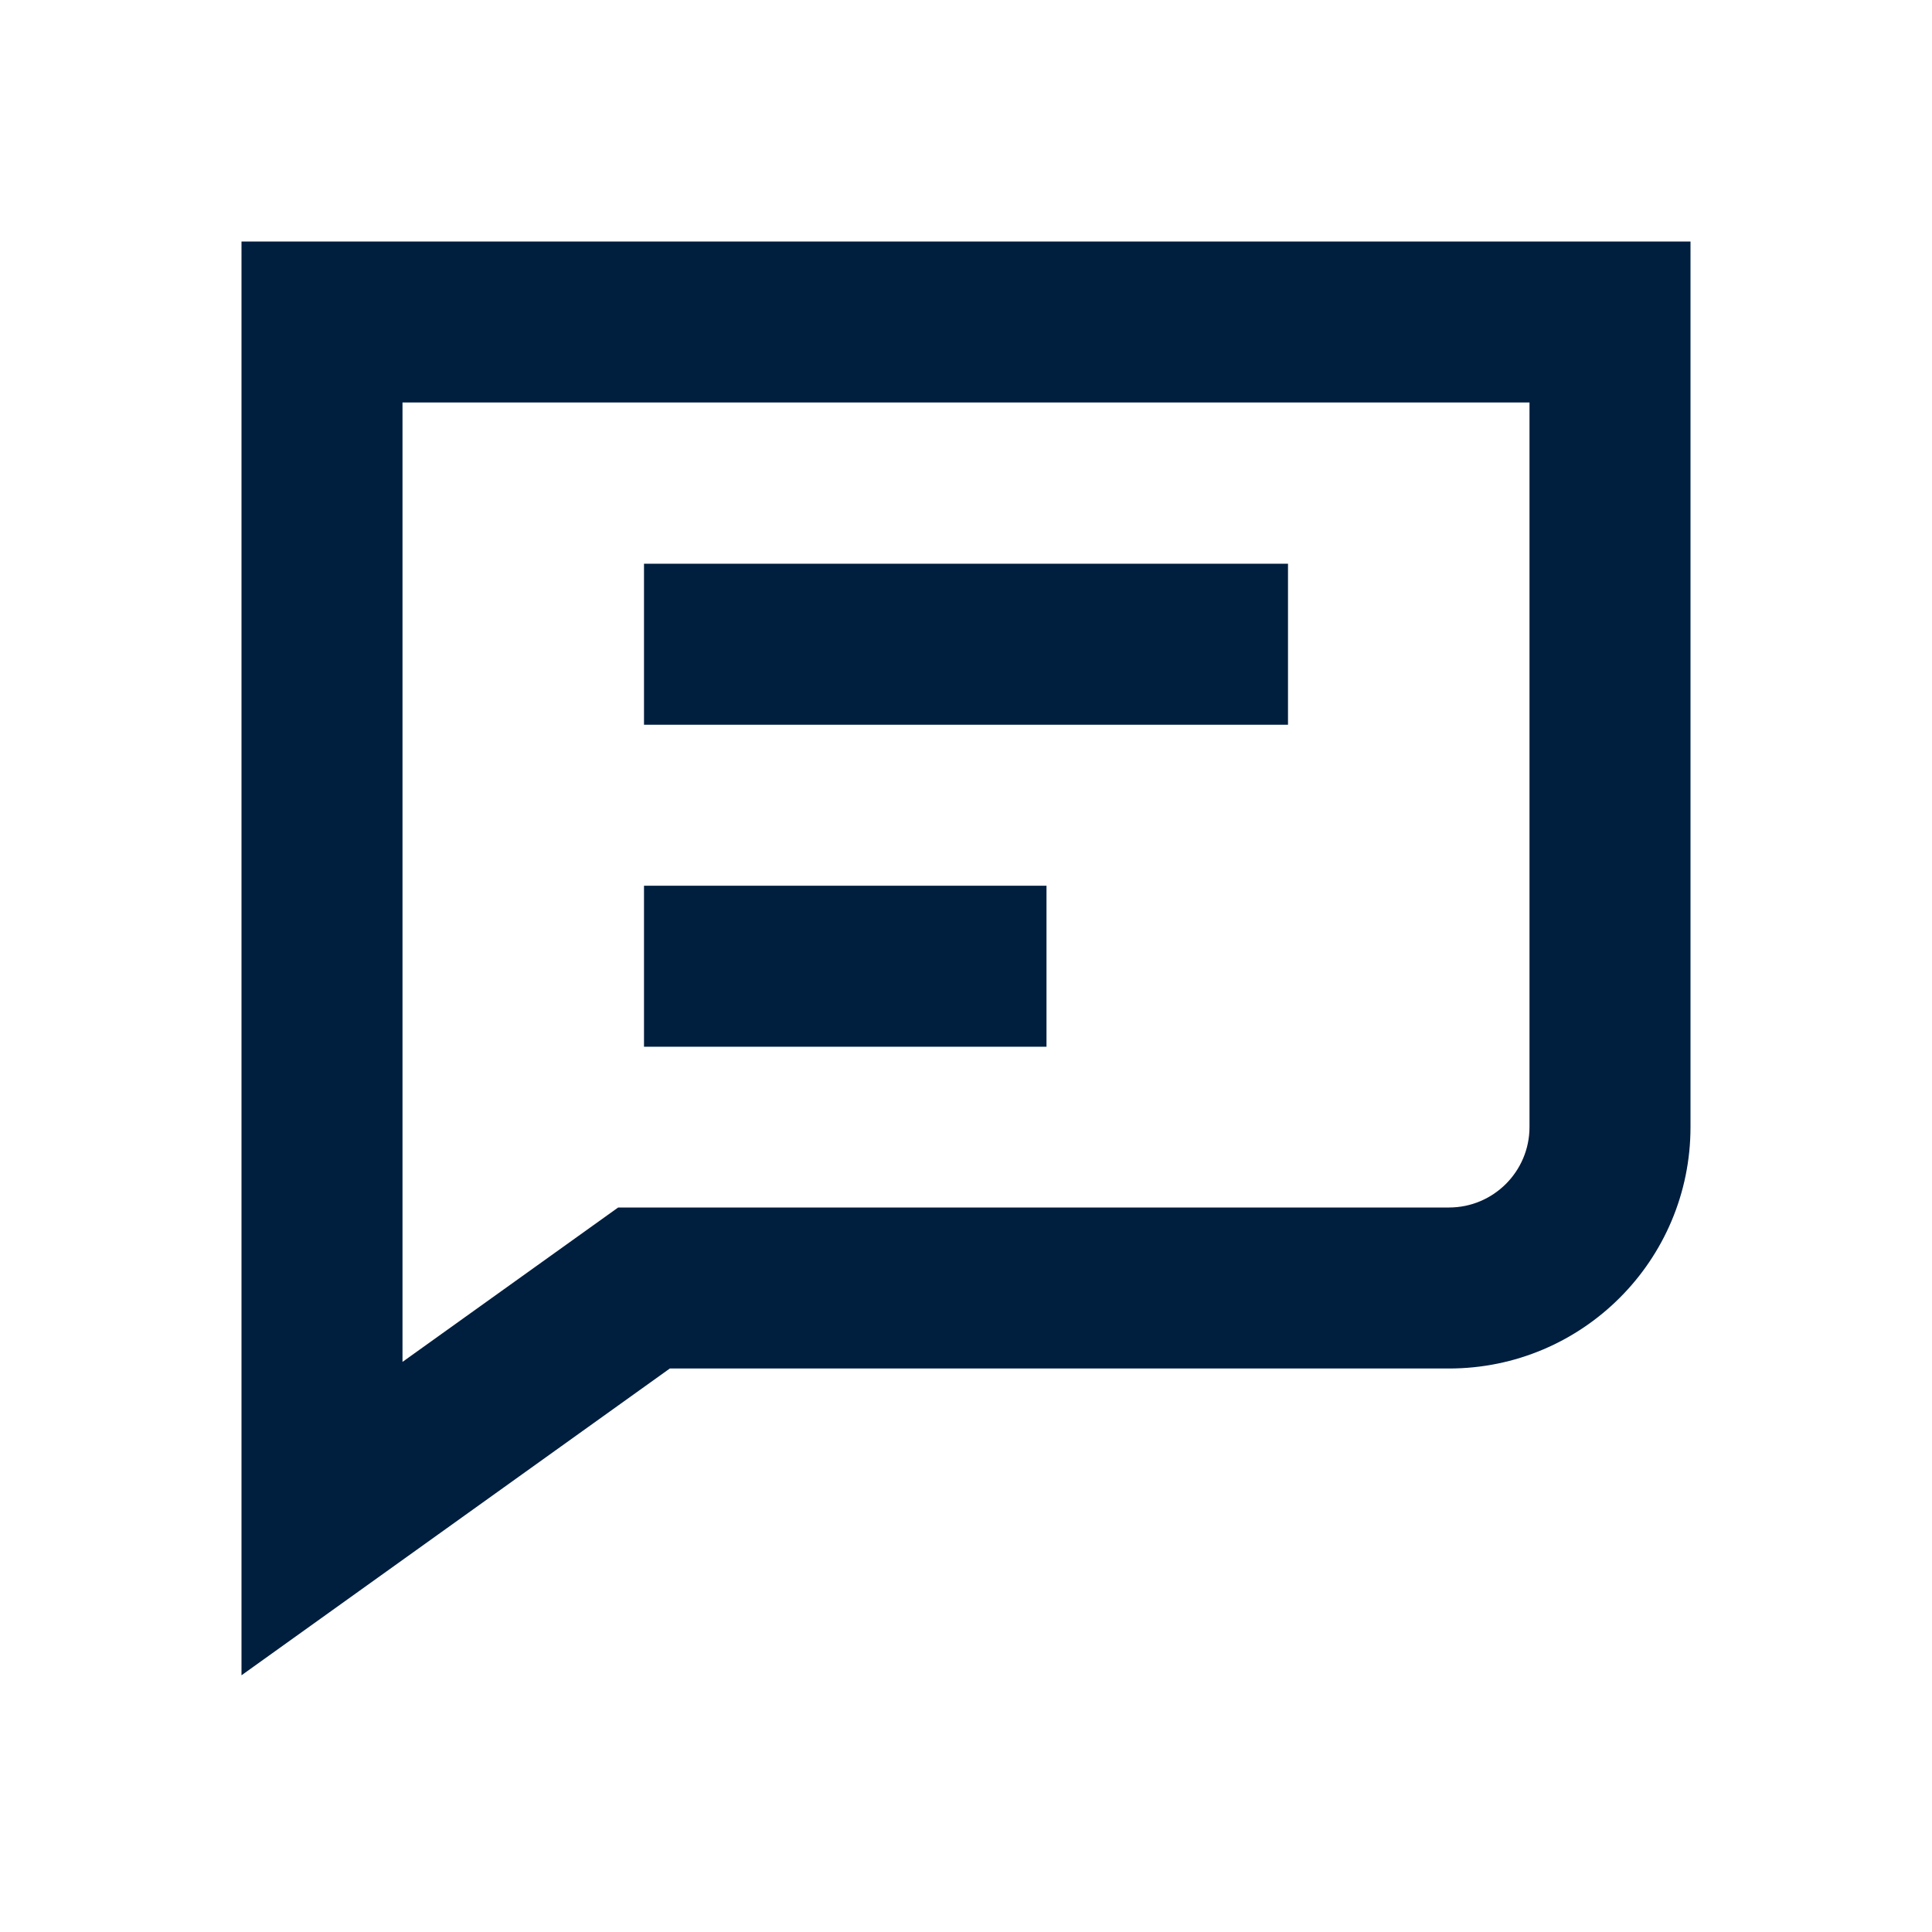 <?xml version="1.0" encoding="UTF-8"?>
<svg width="24px" height="24px" viewBox="0 0 24 24" version="1.1" xmlns="http://www.w3.org/2000/svg" xmlns:xlink="http://www.w3.org/1999/xlink">
    <!-- Generator: Sketch 62 (91390) - https://sketch.com -->
    <title>icons / 24x24 / speechbubbles / single</title>
    <desc>Created with Sketch.</desc>
    <g id="icons-/-24x24-/-speechbubbles-/-single" stroke="none" stroke-width="1" fill="none" fill-rule="evenodd">
        <g id="icon" fill="#001E3E" fill-rule="nonzero">
            <path d="M21,3 L21,14 C21,15.657 19.657,17 18,17 L8.321,17 L3,20.811 L3,3 L21,3 Z M19,5 L5,5 L5,16.918 L7.679,15 L18,15 C18.552,15 19,14.552 19,14 L19,5 Z M13,11.003 L13,13.003 L8,13.003 L8,11.003 L13,11.003 Z M16,7.003 L16,9.003 L8,9.003 L8,7.003 L16,7.003 Z" id="shape"></path>
        </g>
    </g>
</svg>